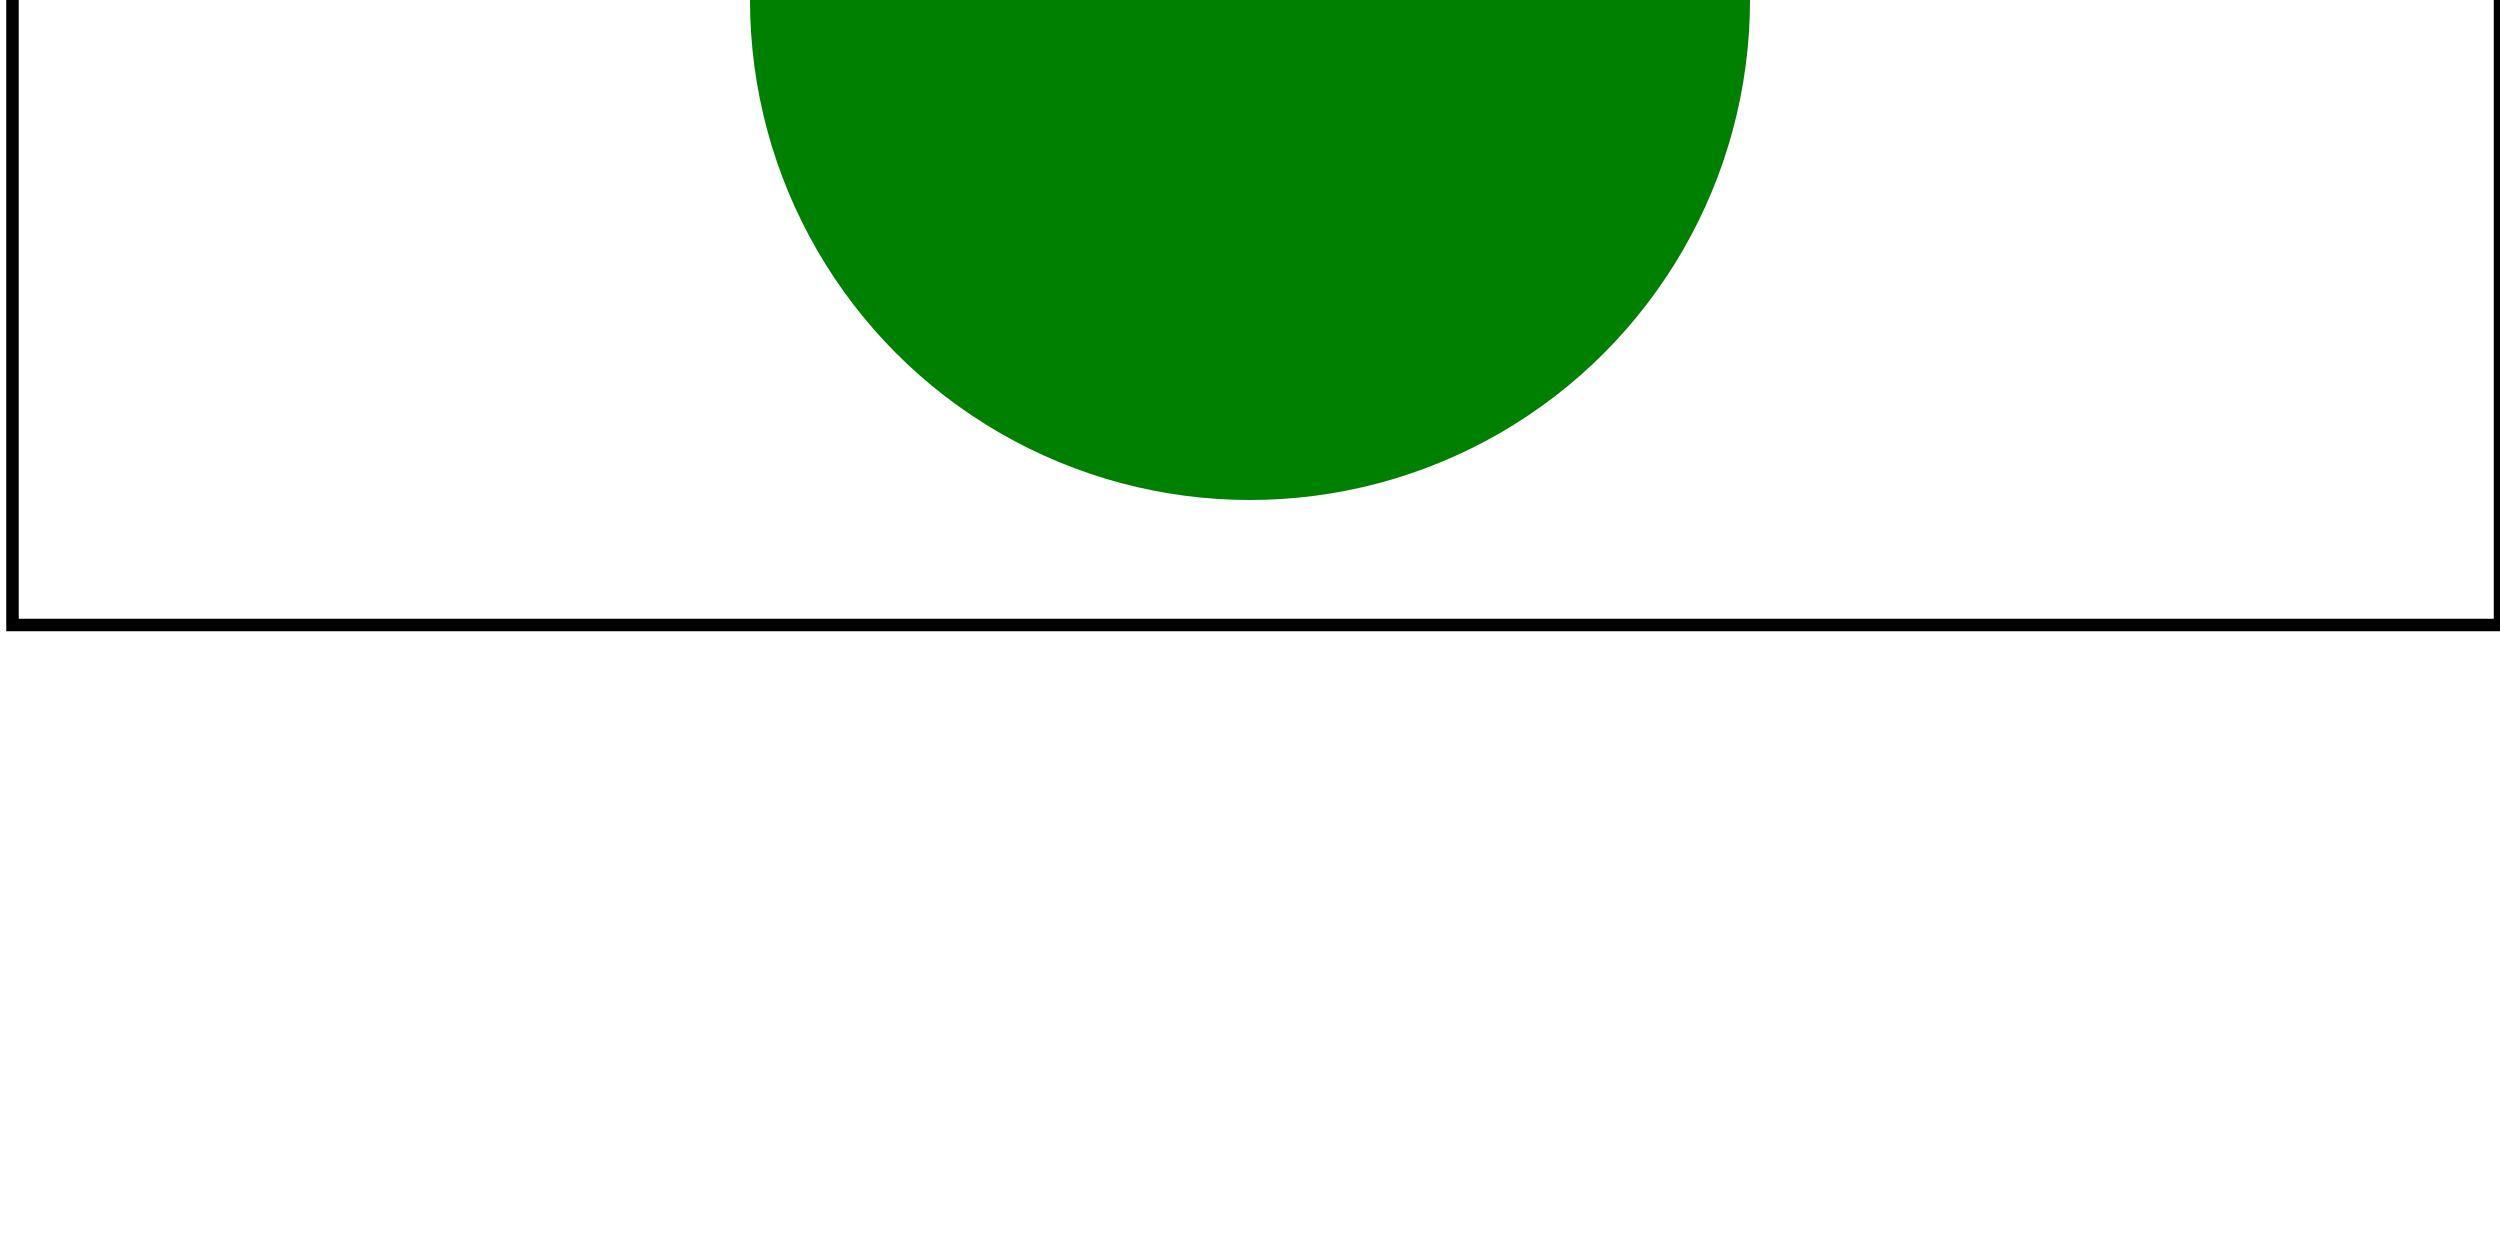 <svg width="200" height="100" viewBox="0 0 200 200" preserveAspectRatio="xMidYMid slice"
     xmlns="http://www.w3.org/2000/svg">
    <title>preserveAspectRatio='xMidYMid slice'</title>

    <circle cx="100" cy="50" r="40" fill="green"/>

    <!-- image frame -->
    <rect x="1" y="1" width="199" height="99" fill="none" stroke="black"/>
</svg>
